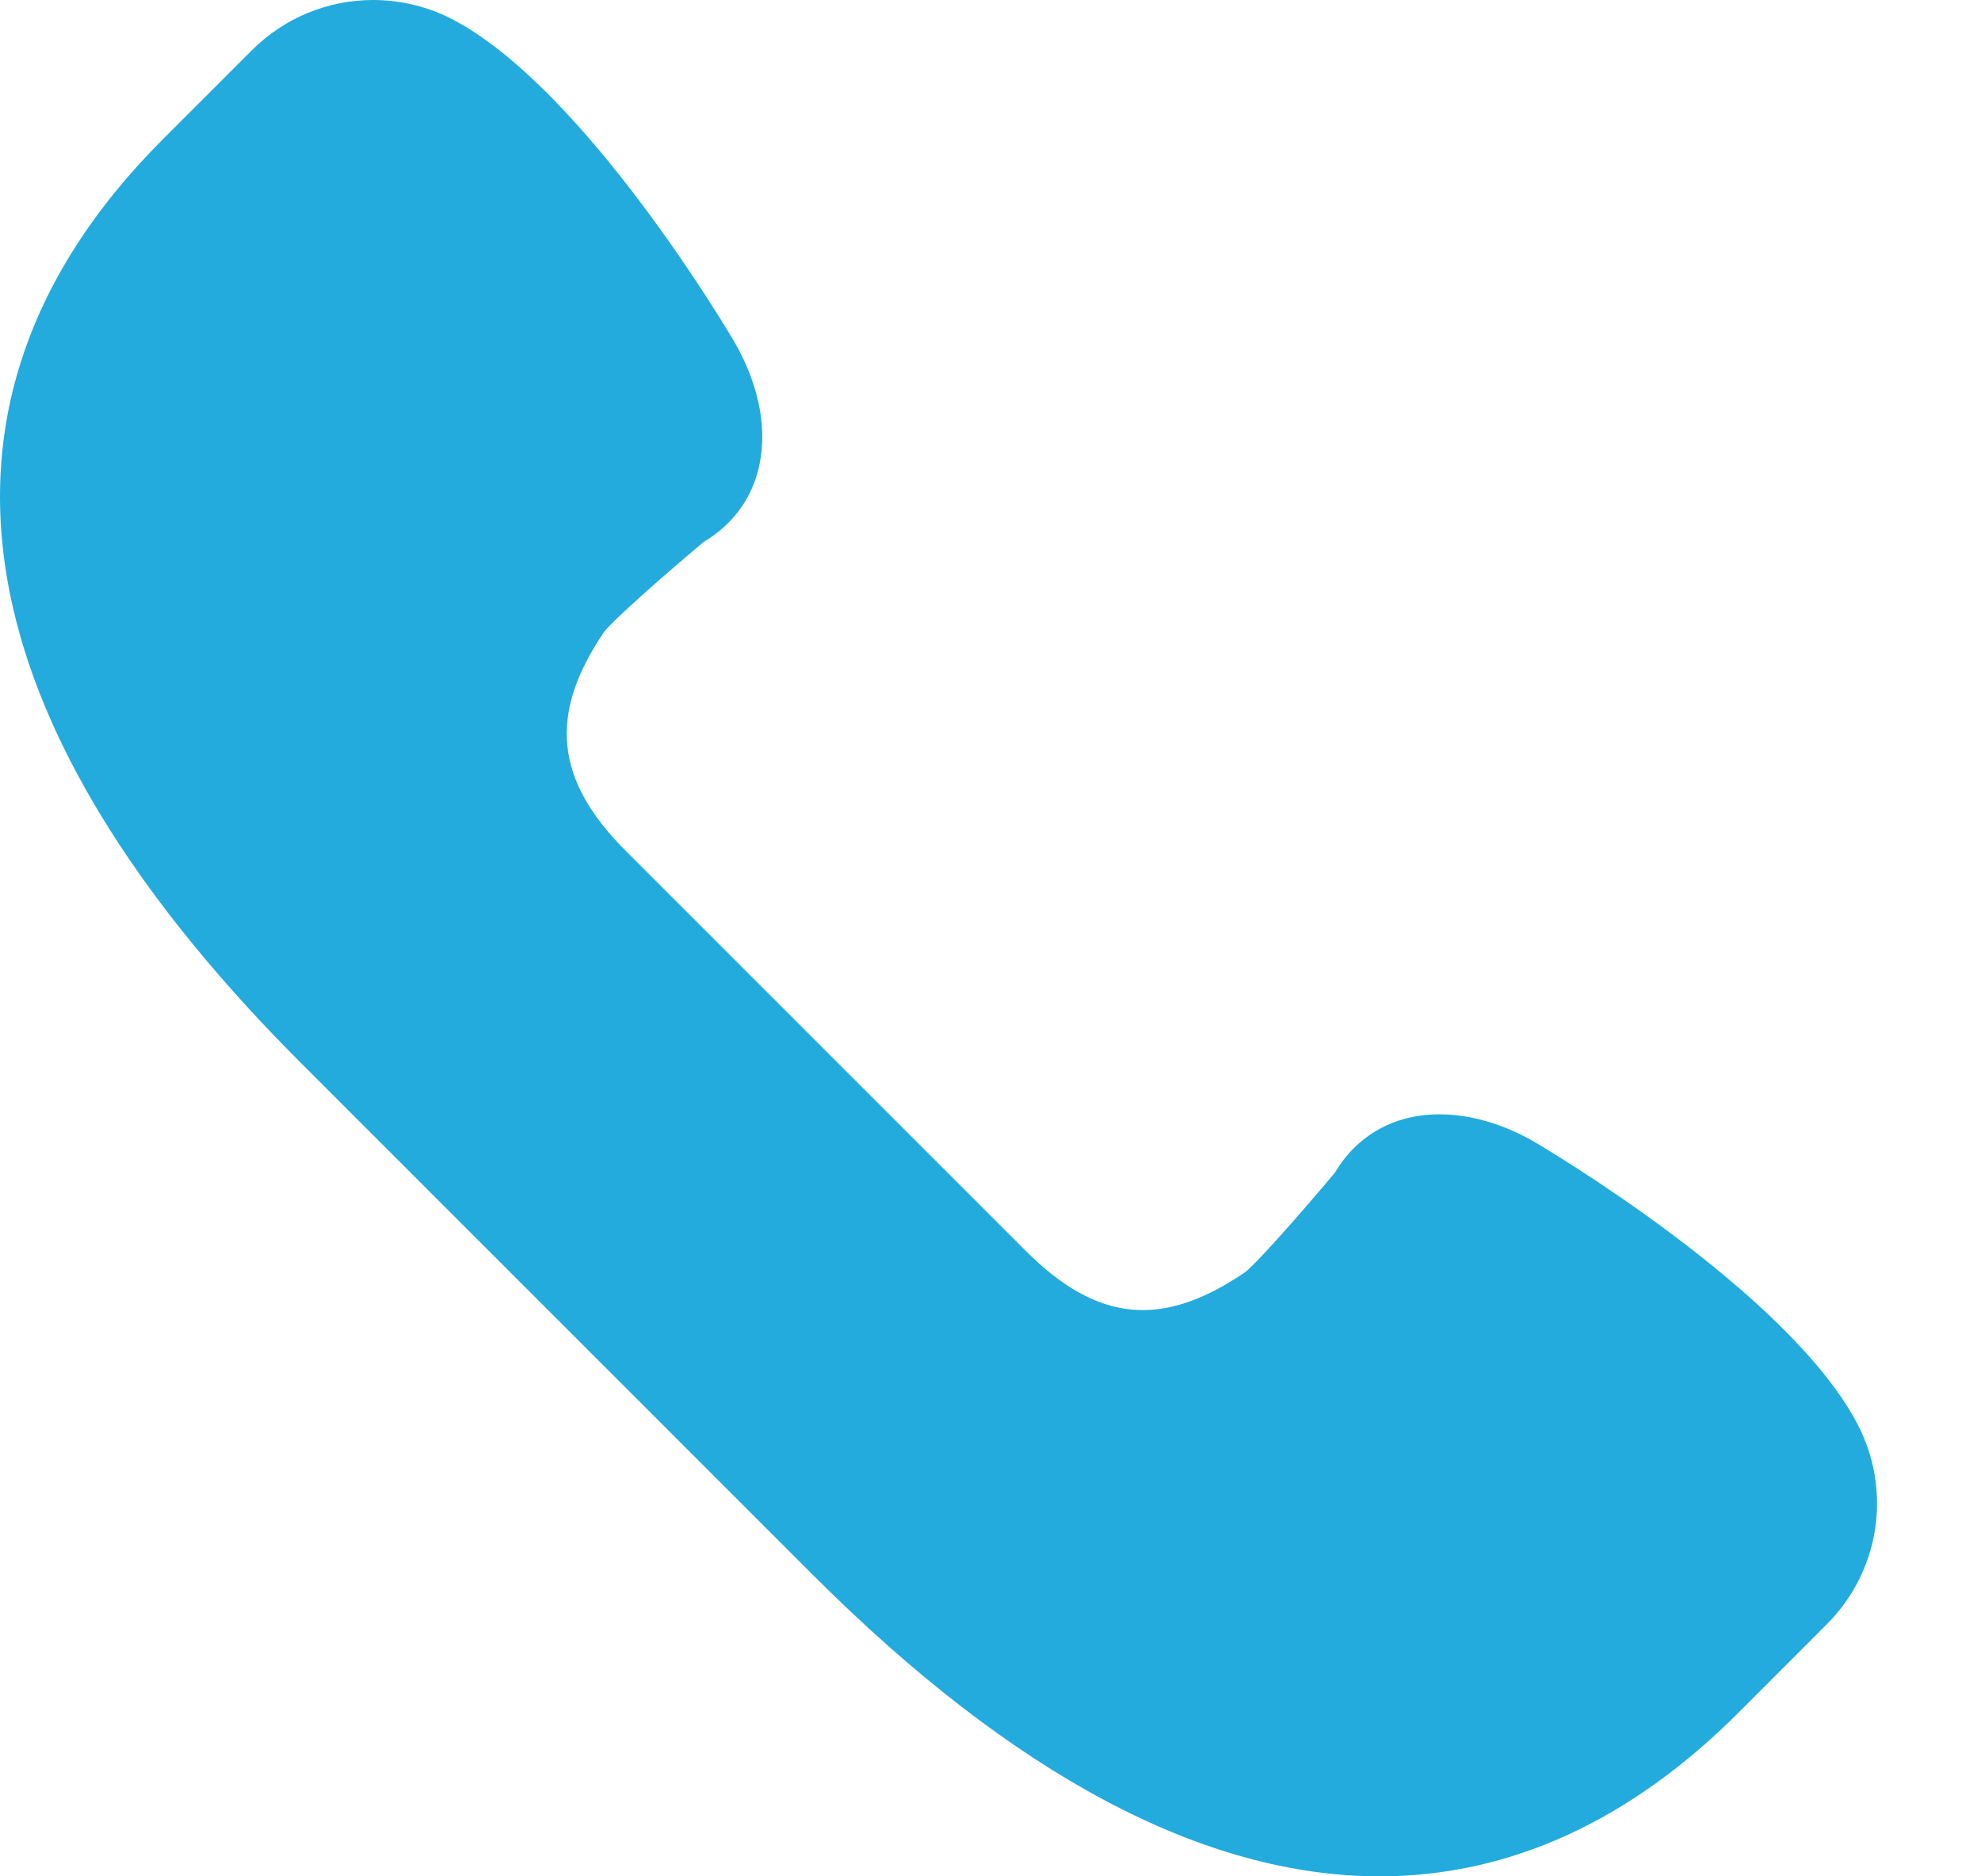 <svg width="19" height="18" viewBox="0 0 19 18" fill="none" xmlns="http://www.w3.org/2000/svg">
<path d="M17.81 13.651C17.139 12.384 14.812 11.011 14.71 10.95C14.411 10.78 14.099 10.69 13.807 10.69C13.373 10.69 13.017 10.889 12.802 11.251C12.461 11.658 12.039 12.134 11.937 12.208C11.144 12.746 10.523 12.685 9.836 11.998L6.003 8.164C5.321 7.482 5.258 6.853 5.792 6.065C5.867 5.962 6.343 5.539 6.75 5.198C7.01 5.044 7.188 4.814 7.266 4.532C7.37 4.158 7.293 3.717 7.048 3.287C6.991 3.189 5.616 0.861 4.35 0.191C4.114 0.066 3.847 0 3.58 0C3.141 0 2.727 0.172 2.416 0.482L1.569 1.329C0.229 2.668 -0.256 4.186 0.127 5.841C0.446 7.22 1.375 8.687 2.891 10.202L7.798 15.11C9.716 17.027 11.544 18 13.232 18C13.232 18 13.232 18 13.232 18C14.474 18 15.631 17.472 16.672 16.432L17.518 15.585C18.033 15.071 18.15 14.293 17.81 13.651Z" fill="#23ABDD"/>
</svg>
